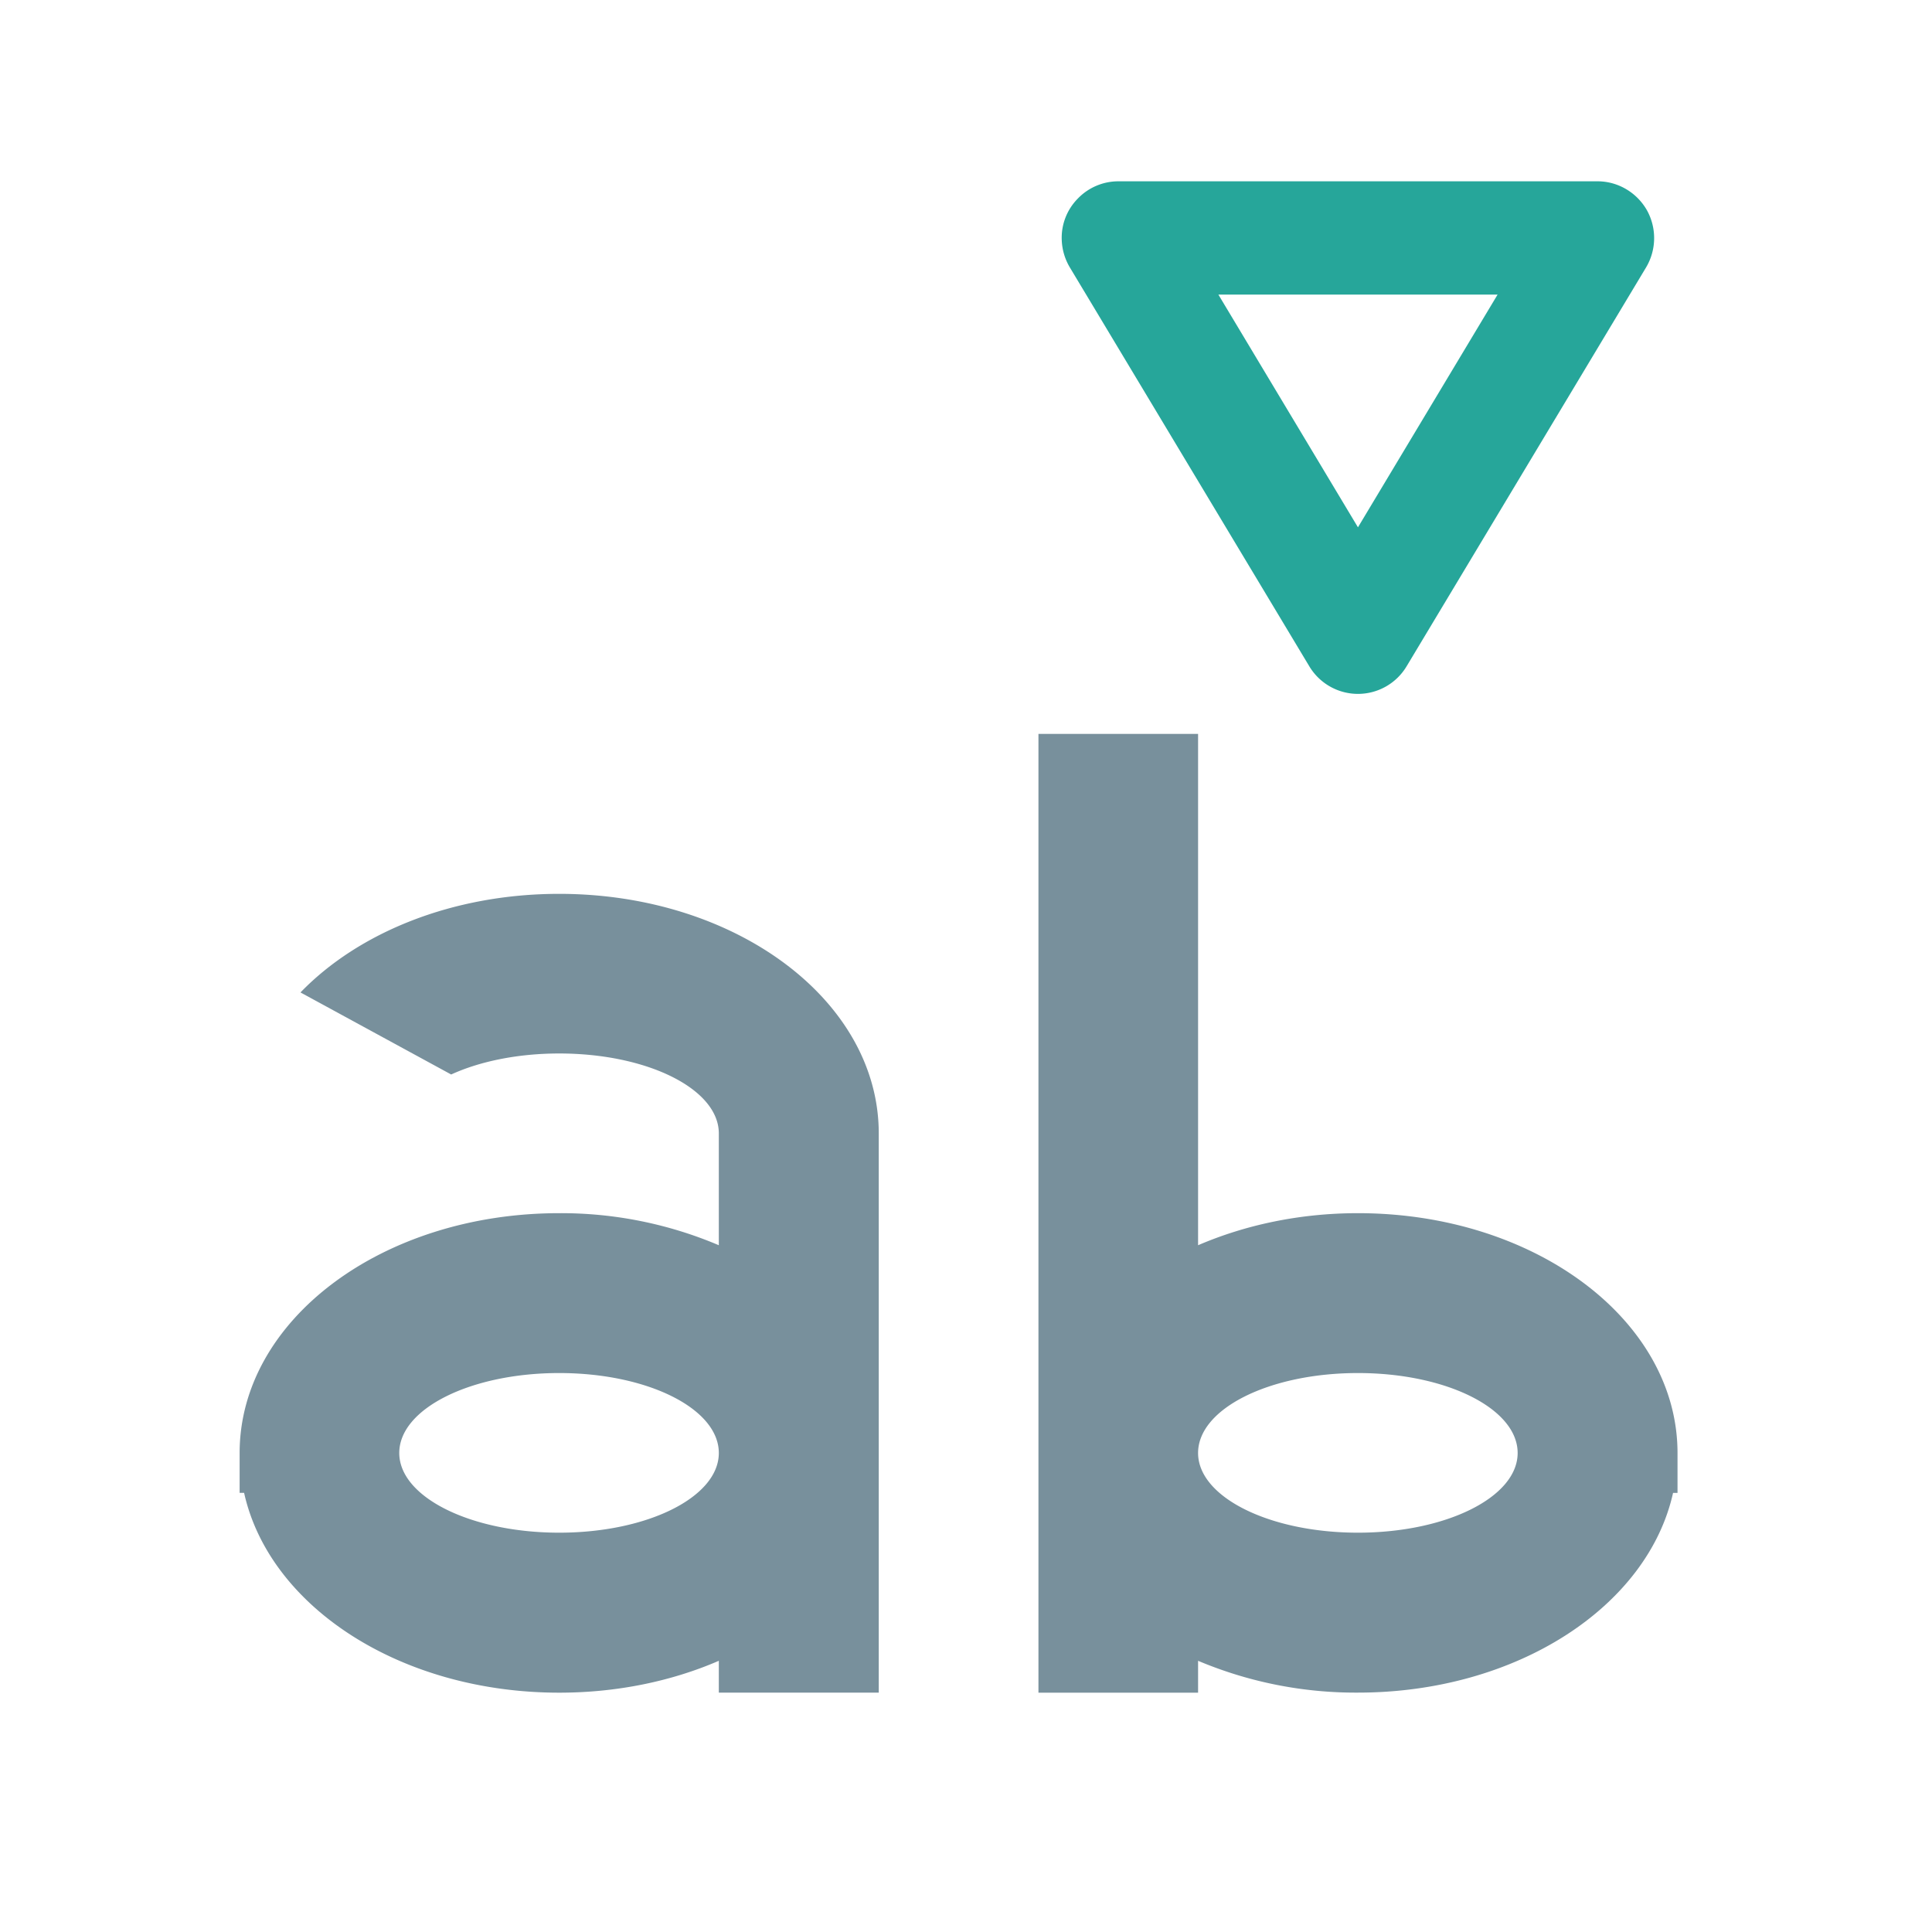 <svg xmlns="http://www.w3.org/2000/svg" width="32pt" height="32pt" viewBox="0 0 32 32"><path d="M17.2 12.156v15.88h2.644v-.528a6.716 6.716 0 0 0 2.648.527c2.63 0 4.801-1.426 5.219-3.308h.074v-.66c0-2.2-2.363-3.973-5.293-3.973-.965 0-1.867.195-2.648.531v-8.469zm5.292 10.586c1.465 0 2.645.59 2.645 1.324 0 .73-1.18 1.32-2.645 1.32s-2.648-.59-2.648-1.32c0-.734 1.183-1.324 2.648-1.324zm0 0M9.262 14.805c-1.766 0-3.325.64-4.285 1.633l2.496 1.359c.468-.215 1.097-.348 1.789-.348 1.465 0 2.644.59 2.644 1.324v1.852a6.683 6.683 0 0 0-2.644-.531c-2.934 0-5.293 1.773-5.293 3.972v.66h.074c.418 1.883 2.586 3.31 5.219 3.31.965 0 1.867-.192 2.644-.528v.527h2.649v-9.262c0-2.199-2.364-3.968-5.293-3.968zm0 7.937c1.465 0 2.644.59 2.644 1.324 0 .73-1.18 1.32-2.644 1.32-1.465 0-2.649-.59-2.649-1.32 0-.734 1.184-1.324 2.649-1.324zm0 0" fill="#78909c"/><path d="M17.586 3.98a.923.923 0 0 1 .262-.687.933.933 0 0 1 .675-.29h7.938c.336 0 .648.184.816.477a.95.95 0 0 1-.011.946l-3.97 6.613a.939.939 0 0 1-1.608 0l-3.97-6.613a.953.953 0 0 1-.132-.446zm2.594.899l2.312 3.855 2.313-3.855zm0 0" fill="#26a69a"/></svg>